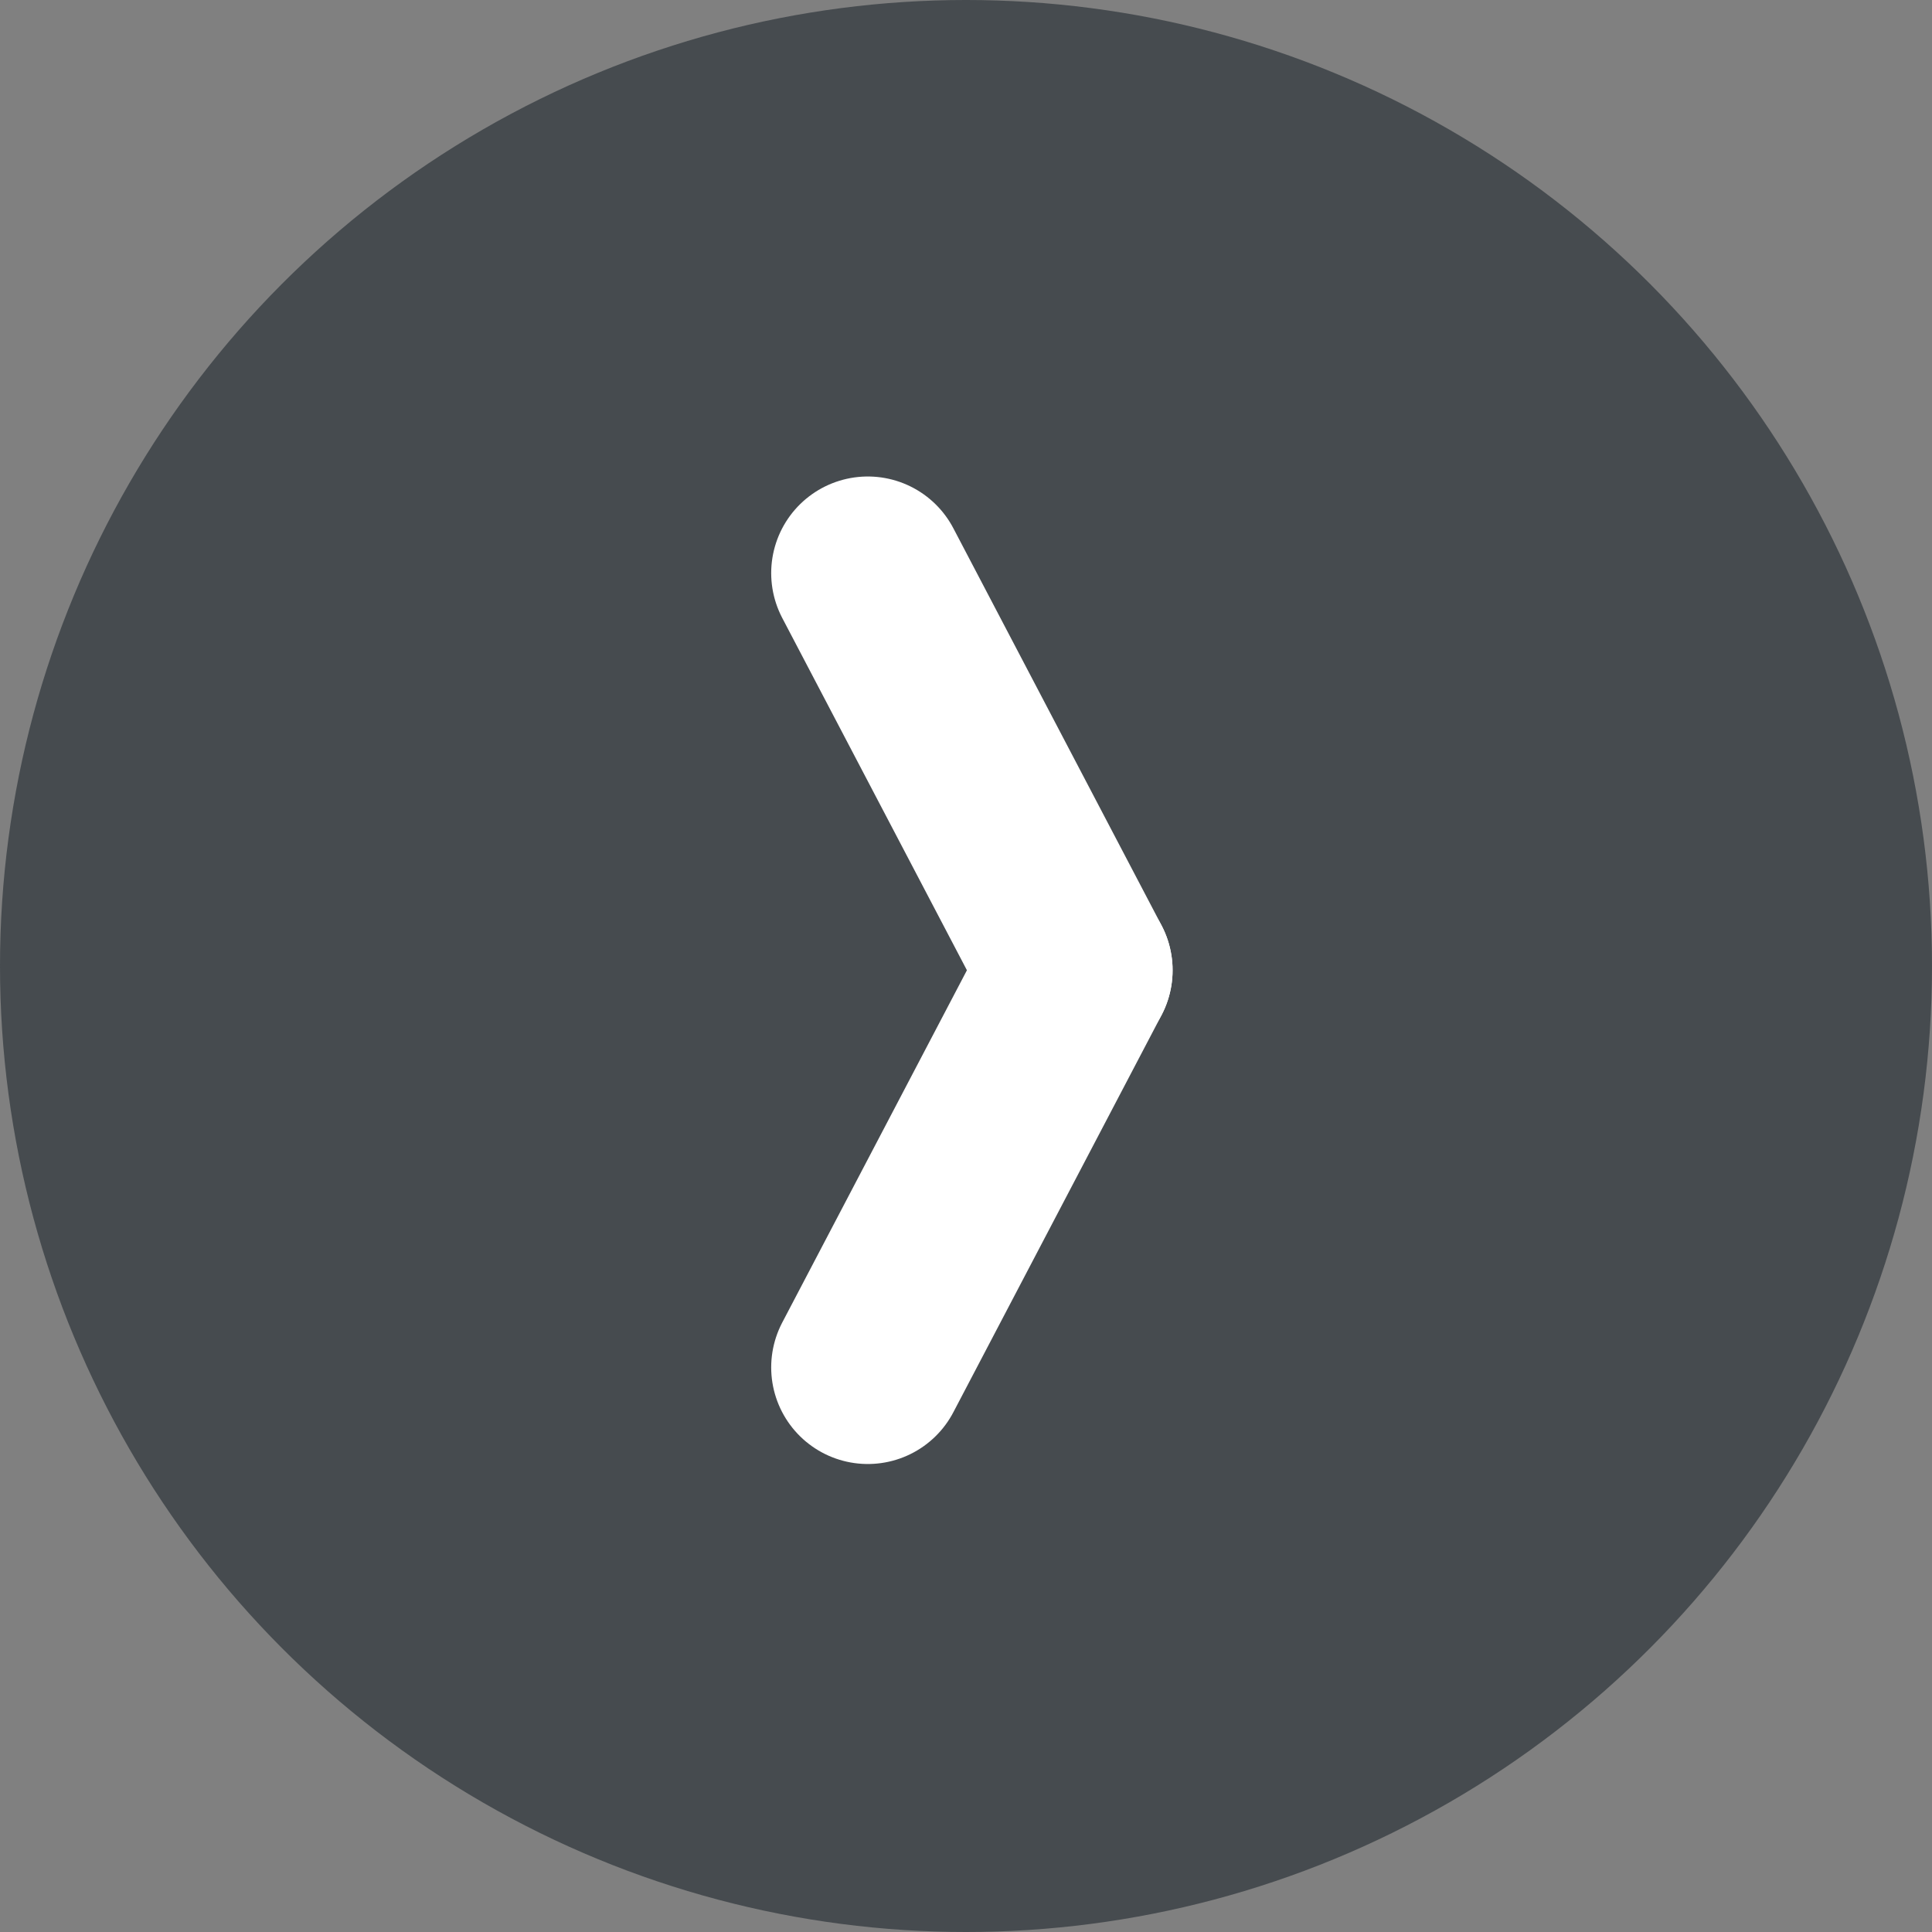 <svg xmlns="http://www.w3.org/2000/svg" width="30" height="30" viewBox="0 0 30 30">
  <rect x="0" y="0" width="30" height="30" fill="#808080" stroke="none"/>
  <defs>
    <style>
      .cls-1 {
        fill: #373e43;
        opacity: 0.787;
      }

      .cls-2 {
        fill: none;
        stroke: #fff;
        stroke-linecap: round;
        stroke-width: 3px;
      }
    </style>
  </defs>
  <g id="Grupo_84" data-name="Grupo 84" transform="translate(-0.253 -0.253)">
    <circle id="Elipse_147" data-name="Elipse 147" class="cls-1" cx="15" cy="15" r="15" transform="translate(0.253 0.253)"/>
    <g id="Grupo_80" data-name="Grupo 80" transform="translate(13.728 9.152)">
      <g id="Grupo_79" data-name="Grupo 79">
        <line id="Linha_49" data-name="Linha 49" class="cls-2" x2="3.233" y2="6.167"/>
      </g>
      <line id="Linha_50" data-name="Linha 50" class="cls-2" x1="3.233" y2="6.167" transform="translate(0 6.167)"/>
    </g>
  </g>
</svg>
